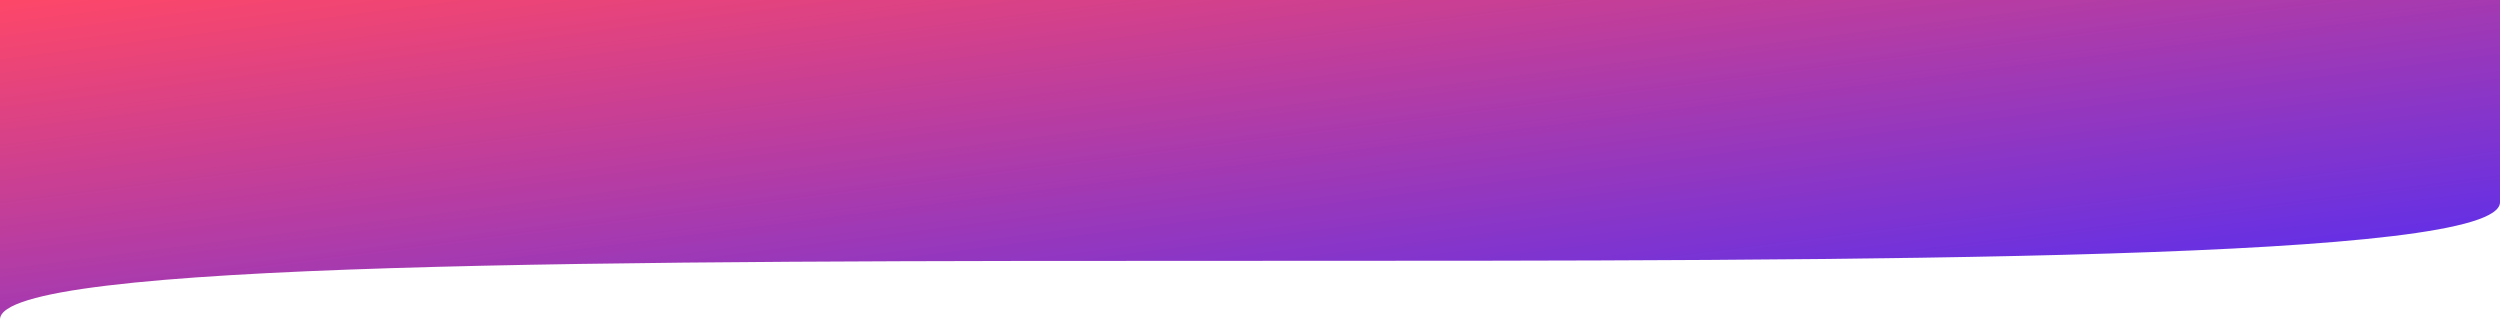 <svg width="1440" height="184" viewBox="0 0 1440 184" fill="none" xmlns="http://www.w3.org/2000/svg">
<path d="M0 184V0H1440V116.489C1440 184 0 116.489 0 184Z" fill="url(#paint0_linear_643_212)"/>
<defs>
<linearGradient id="paint0_linear_643_212" x1="0" y1="0" x2="46.267" y2="362.088" gradientUnits="userSpaceOnUse">
<stop stop-color="#FE4768"/>
<stop offset="1" stop-color="#4B2CFA"/>
</linearGradient>
</defs>
</svg>
